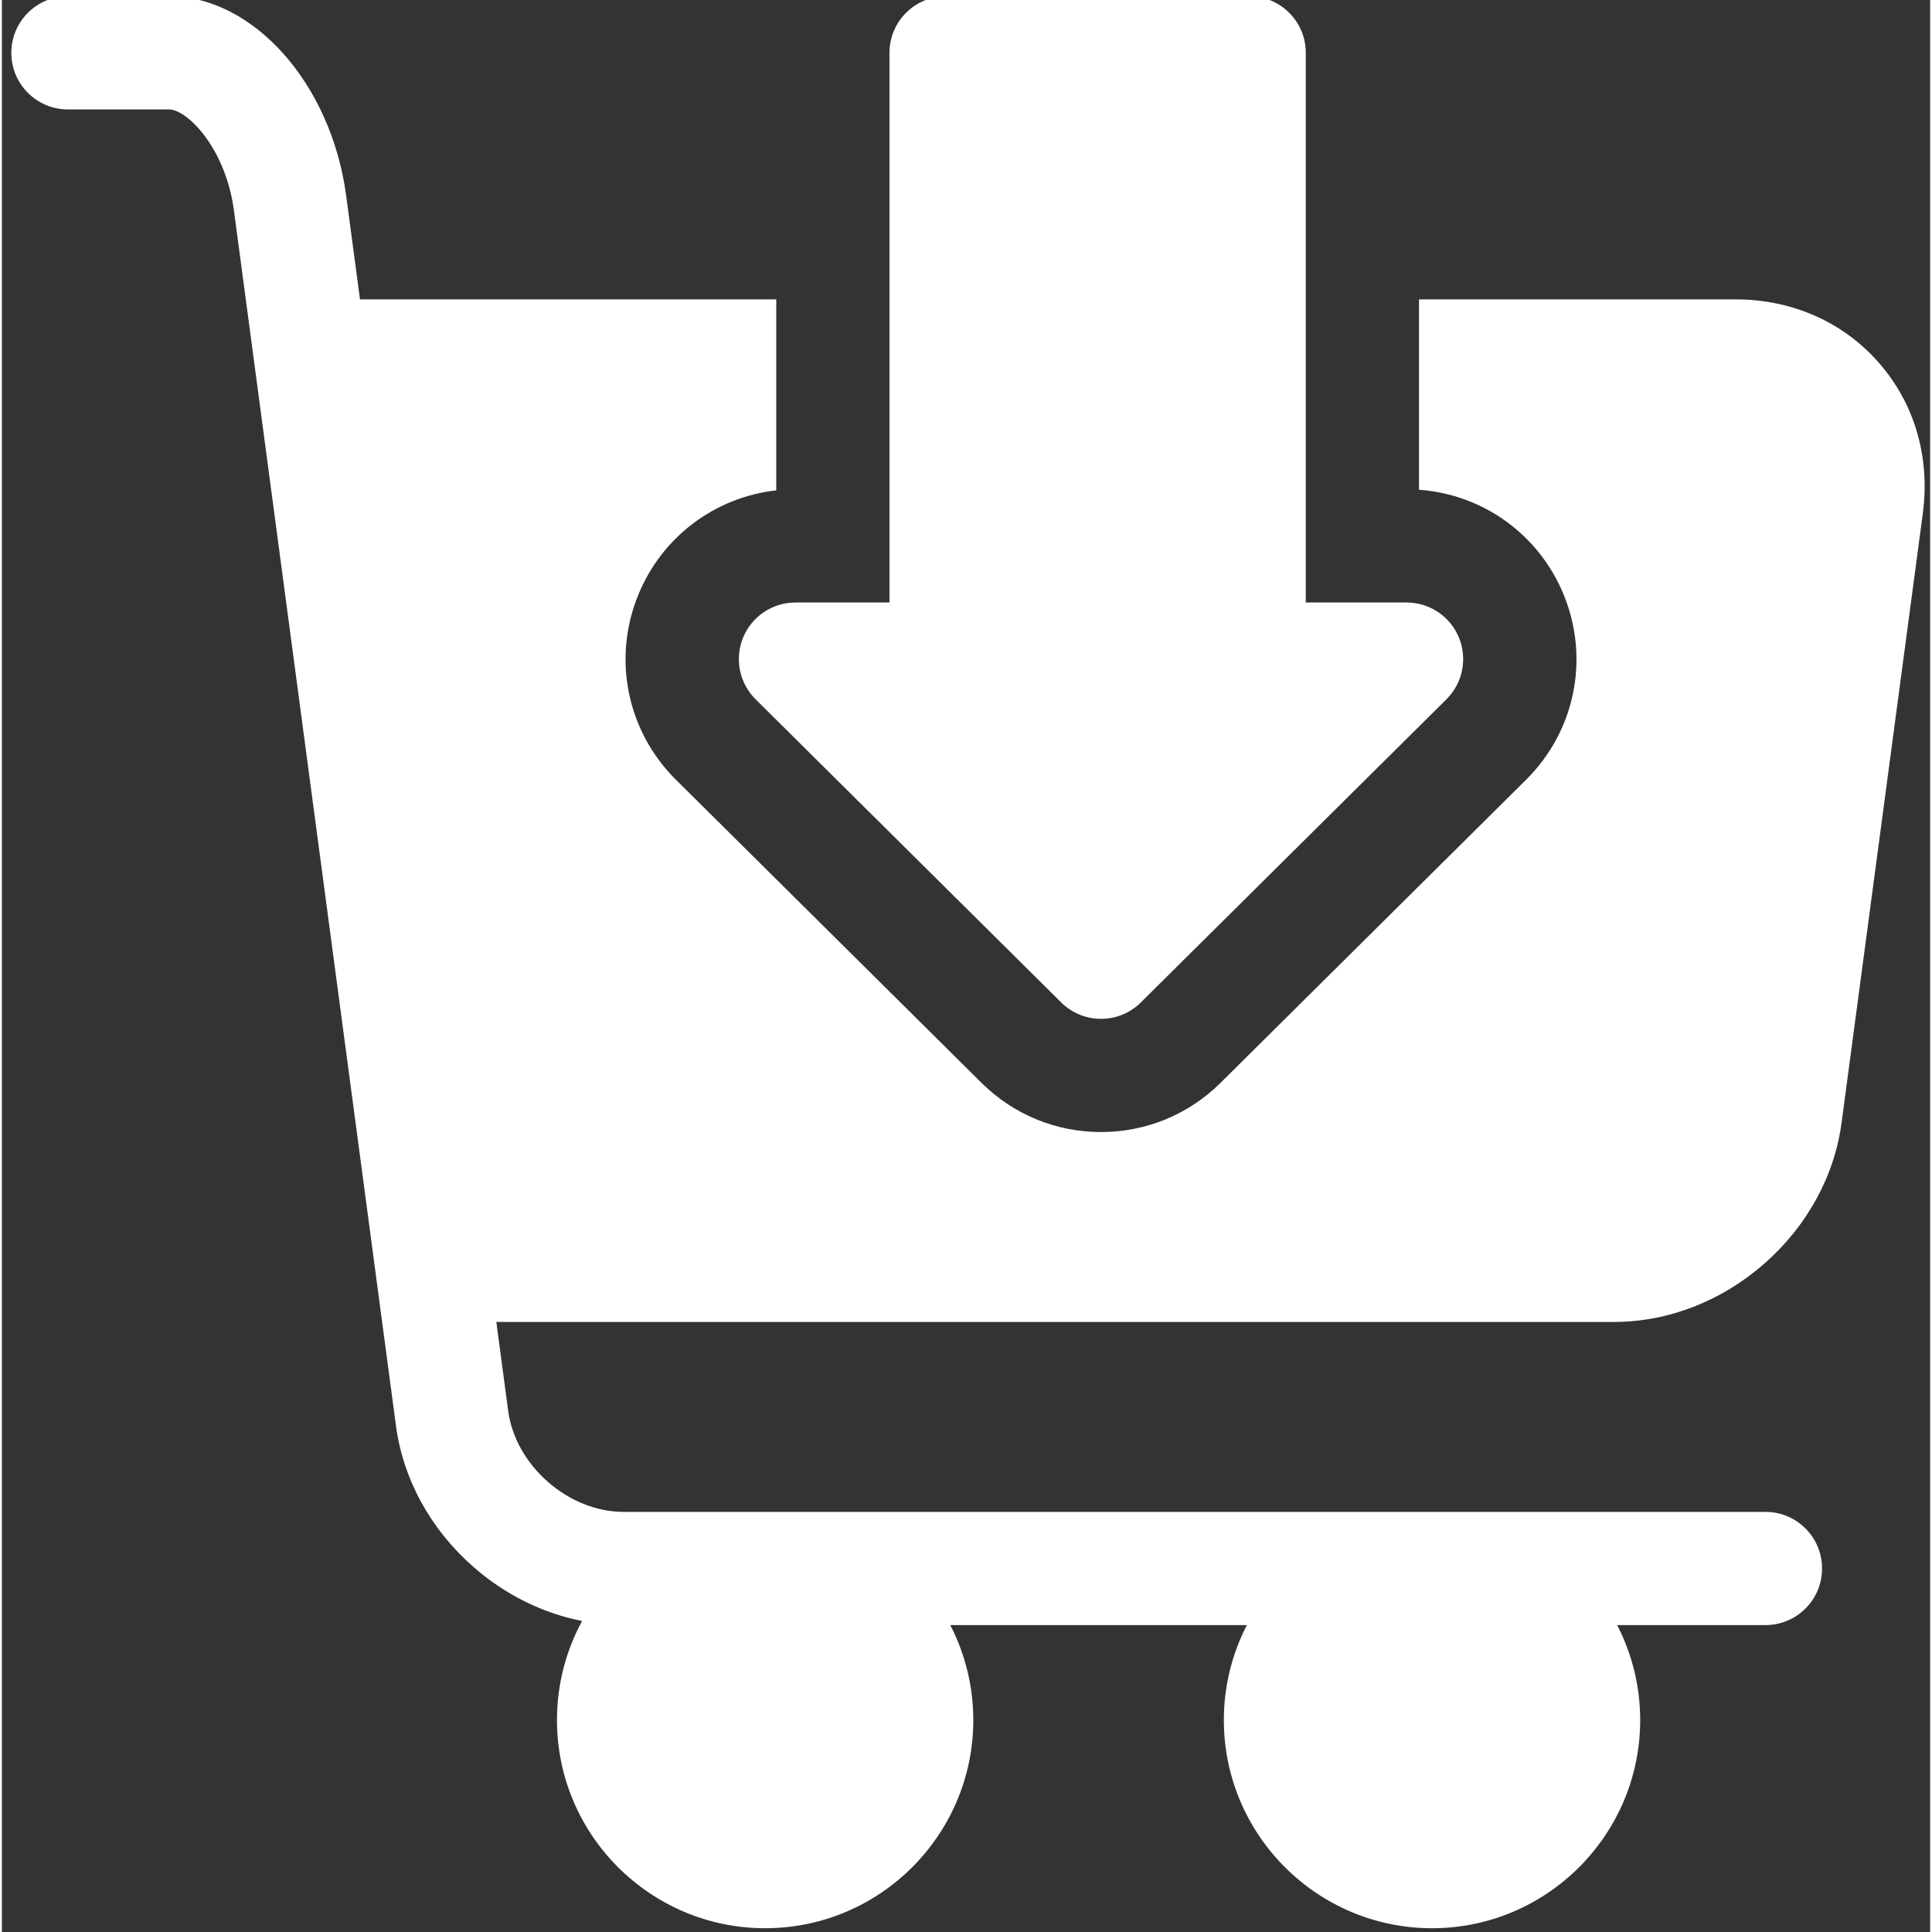 <?xml version="1.0"?>
<svg xmlns="http://www.w3.org/2000/svg" height="512px" viewBox="-2 1 511 511.999" width="512px" class=""><rect x="-2" y="1" width="511" height="511.999" fill="#333333" stroke="none"/><g><path d="m194.434 169.953c-2.316 5.621-1.012 12.082 3.305 16.363l80.98 80.332c2.922 2.902 6.742 4.352 10.562 4.352s7.641-1.449 10.562-4.352l80.98-80.332c4.312-4.281 5.621-10.742 3.305-16.363-2.312-5.617-7.789-9.285-13.867-9.285h-26.711v-145.668c0-8.285-6.715-15-15-15h-80.332c-8.285 0-15 6.715-15 15v145.668h-24.914c-6.082 0-11.559 3.668-13.871 9.285zm0 0" data-original="#000000" class="active-path" data-old_color="#000000" fill="#FFFFFF"/><path d="m495.426 97.145c-9.492-10.84-23.02-16.812-38.094-16.812h-83.781v50.453c16.949 1.223 31.766 11.84 38.316 27.742 6.973 16.926 3.082 36.191-9.914 49.086l-80.984 80.336c-8.484 8.418-19.738 13.051-31.688 13.051-11.953 0-23.207-4.637-31.691-13.055l-80.984-80.332c-12.992-12.895-16.883-32.16-9.91-49.086 6.316-15.34 20.324-25.762 36.523-27.578v-50.617h-110.316l-3.668-27.5c-3.953-29.625-24.578-52.832-46.957-52.832h-26.777c-8.285 0-15 6.715-15 15s6.715 15 15 15h26.777c4.812 0 15.004 10.176 17.219 26.797l5.398 40.488c.004.012 0 .02.004.031l15.98 119.871 21.555 161.648c1.895 14.195 9.188 27.484 20.535 37.422 8.414 7.367 18.367 12.273 28.789 14.32-4.246 7.812-6.656 16.758-6.656 26.254 0 30.418 24.746 55.168 55.164 55.168s55.168-24.75 55.168-55.168c0-9.062-2.211-17.613-6.102-25.168h78.602c-3.891 7.555-6.102 16.105-6.102 25.168 0 30.418 24.75 55.168 55.168 55.168s55.168-24.75 55.168-55.168c0-9.062-2.211-17.613-6.102-25.168h39.301c8.285 0 15-6.715 15-15 0-8.281-6.715-15-15-15h-302.59c-14.652 0-28.672-12.27-30.609-26.797l-3.137-23.535h296.168c14.32 0 28.457-5.473 39.809-15.41 11.352-9.934 18.645-23.227 20.535-37.422l21.516-161.367c1.992-14.941-2.141-29.145-11.633-39.988zm0 0" data-original="#000000" class="active-path" data-old_color="#000000" fill="#FFFFFF"/></g> </svg>
